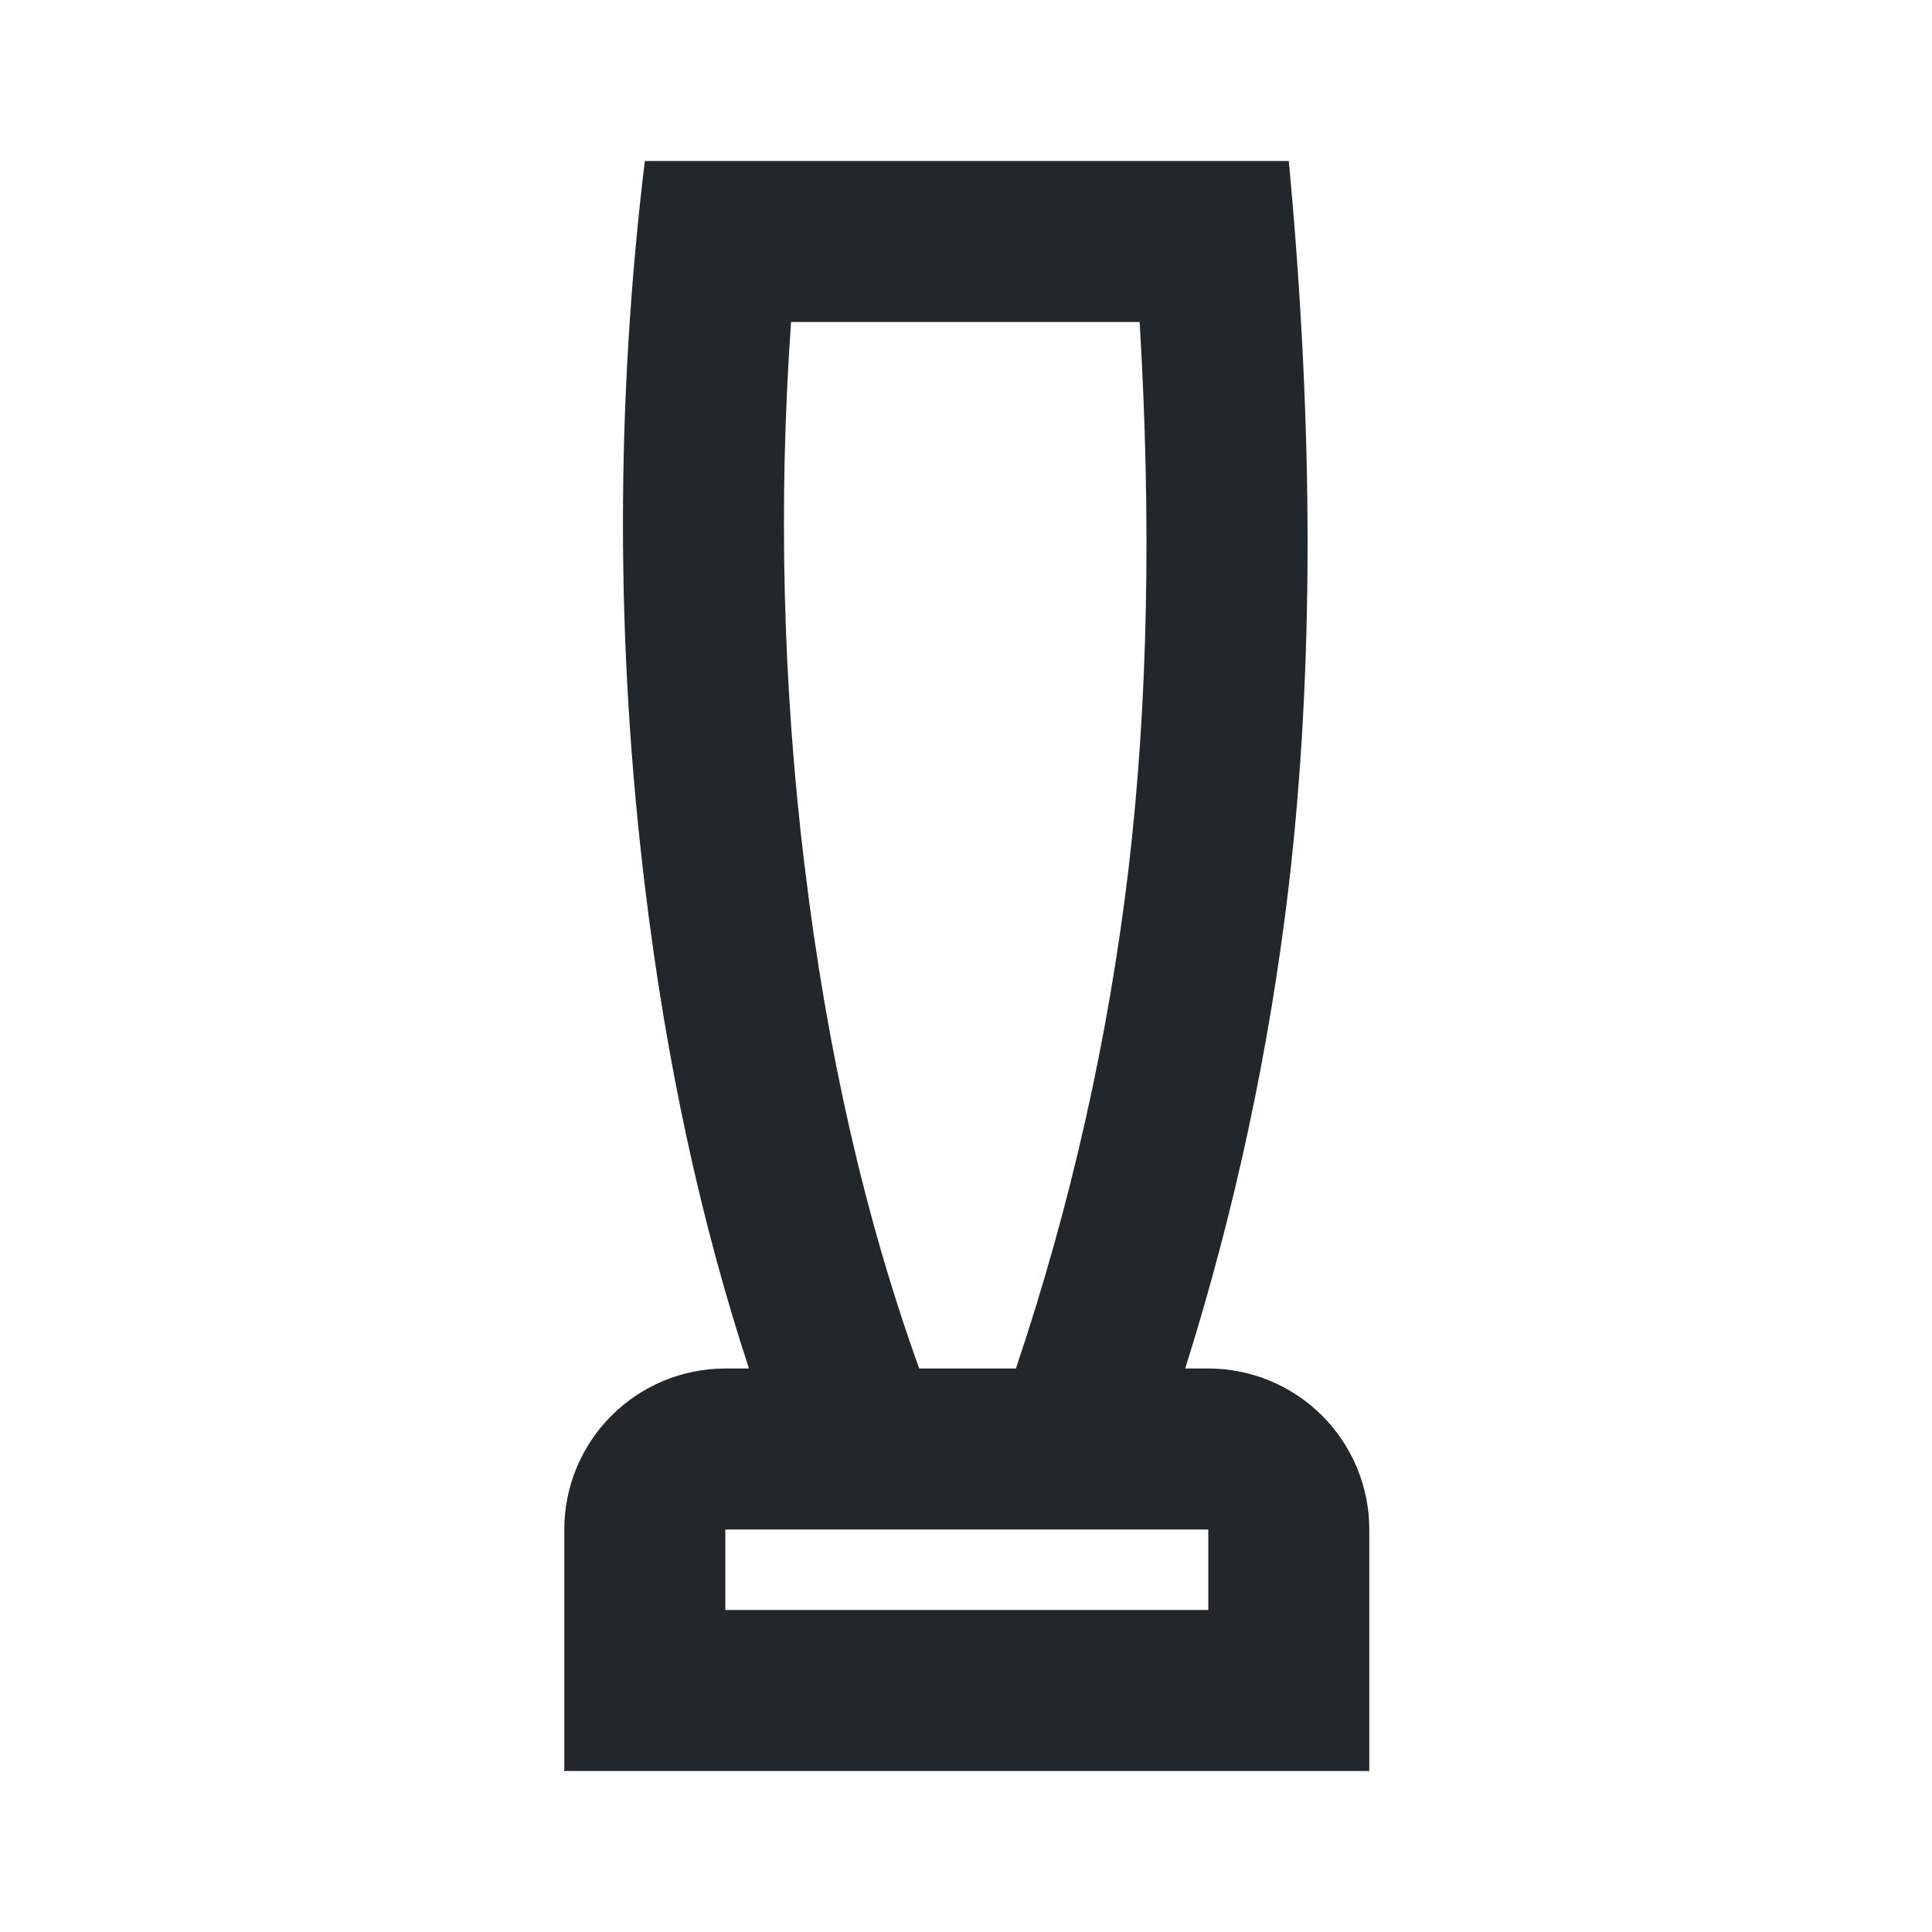 <svg width="24" height="24" viewBox="0 0 24 24" fill="none" xmlns="http://www.w3.org/2000/svg">
<path d="M9.01 20H15.01V19H9.01V20ZM9.304 17C8.704 15.175 8.272 13.175 8.01 11C7.648 8 7.648 5 8.01 2H16.01C16.321 5.329 16.321 8.329 16.01 11C15.77 13.036 15.339 15.045 14.723 17H15.01C15.54 17 16.049 17.211 16.424 17.586C16.799 17.961 17.01 18.47 17.01 19V22H7.01V19C7.01 18.47 7.22 17.961 7.596 17.586C7.971 17.211 8.479 17 9.01 17H9.304ZM9.996 10.76C10.273 13.064 10.749 15.143 11.419 17H12.62C13.301 14.977 13.771 12.889 14.022 10.769C14.26 8.732 14.305 6.475 14.157 4H9.827C9.667 6.254 9.724 8.517 9.995 10.76H9.996Z" fill="#21272A"/>
</svg>
